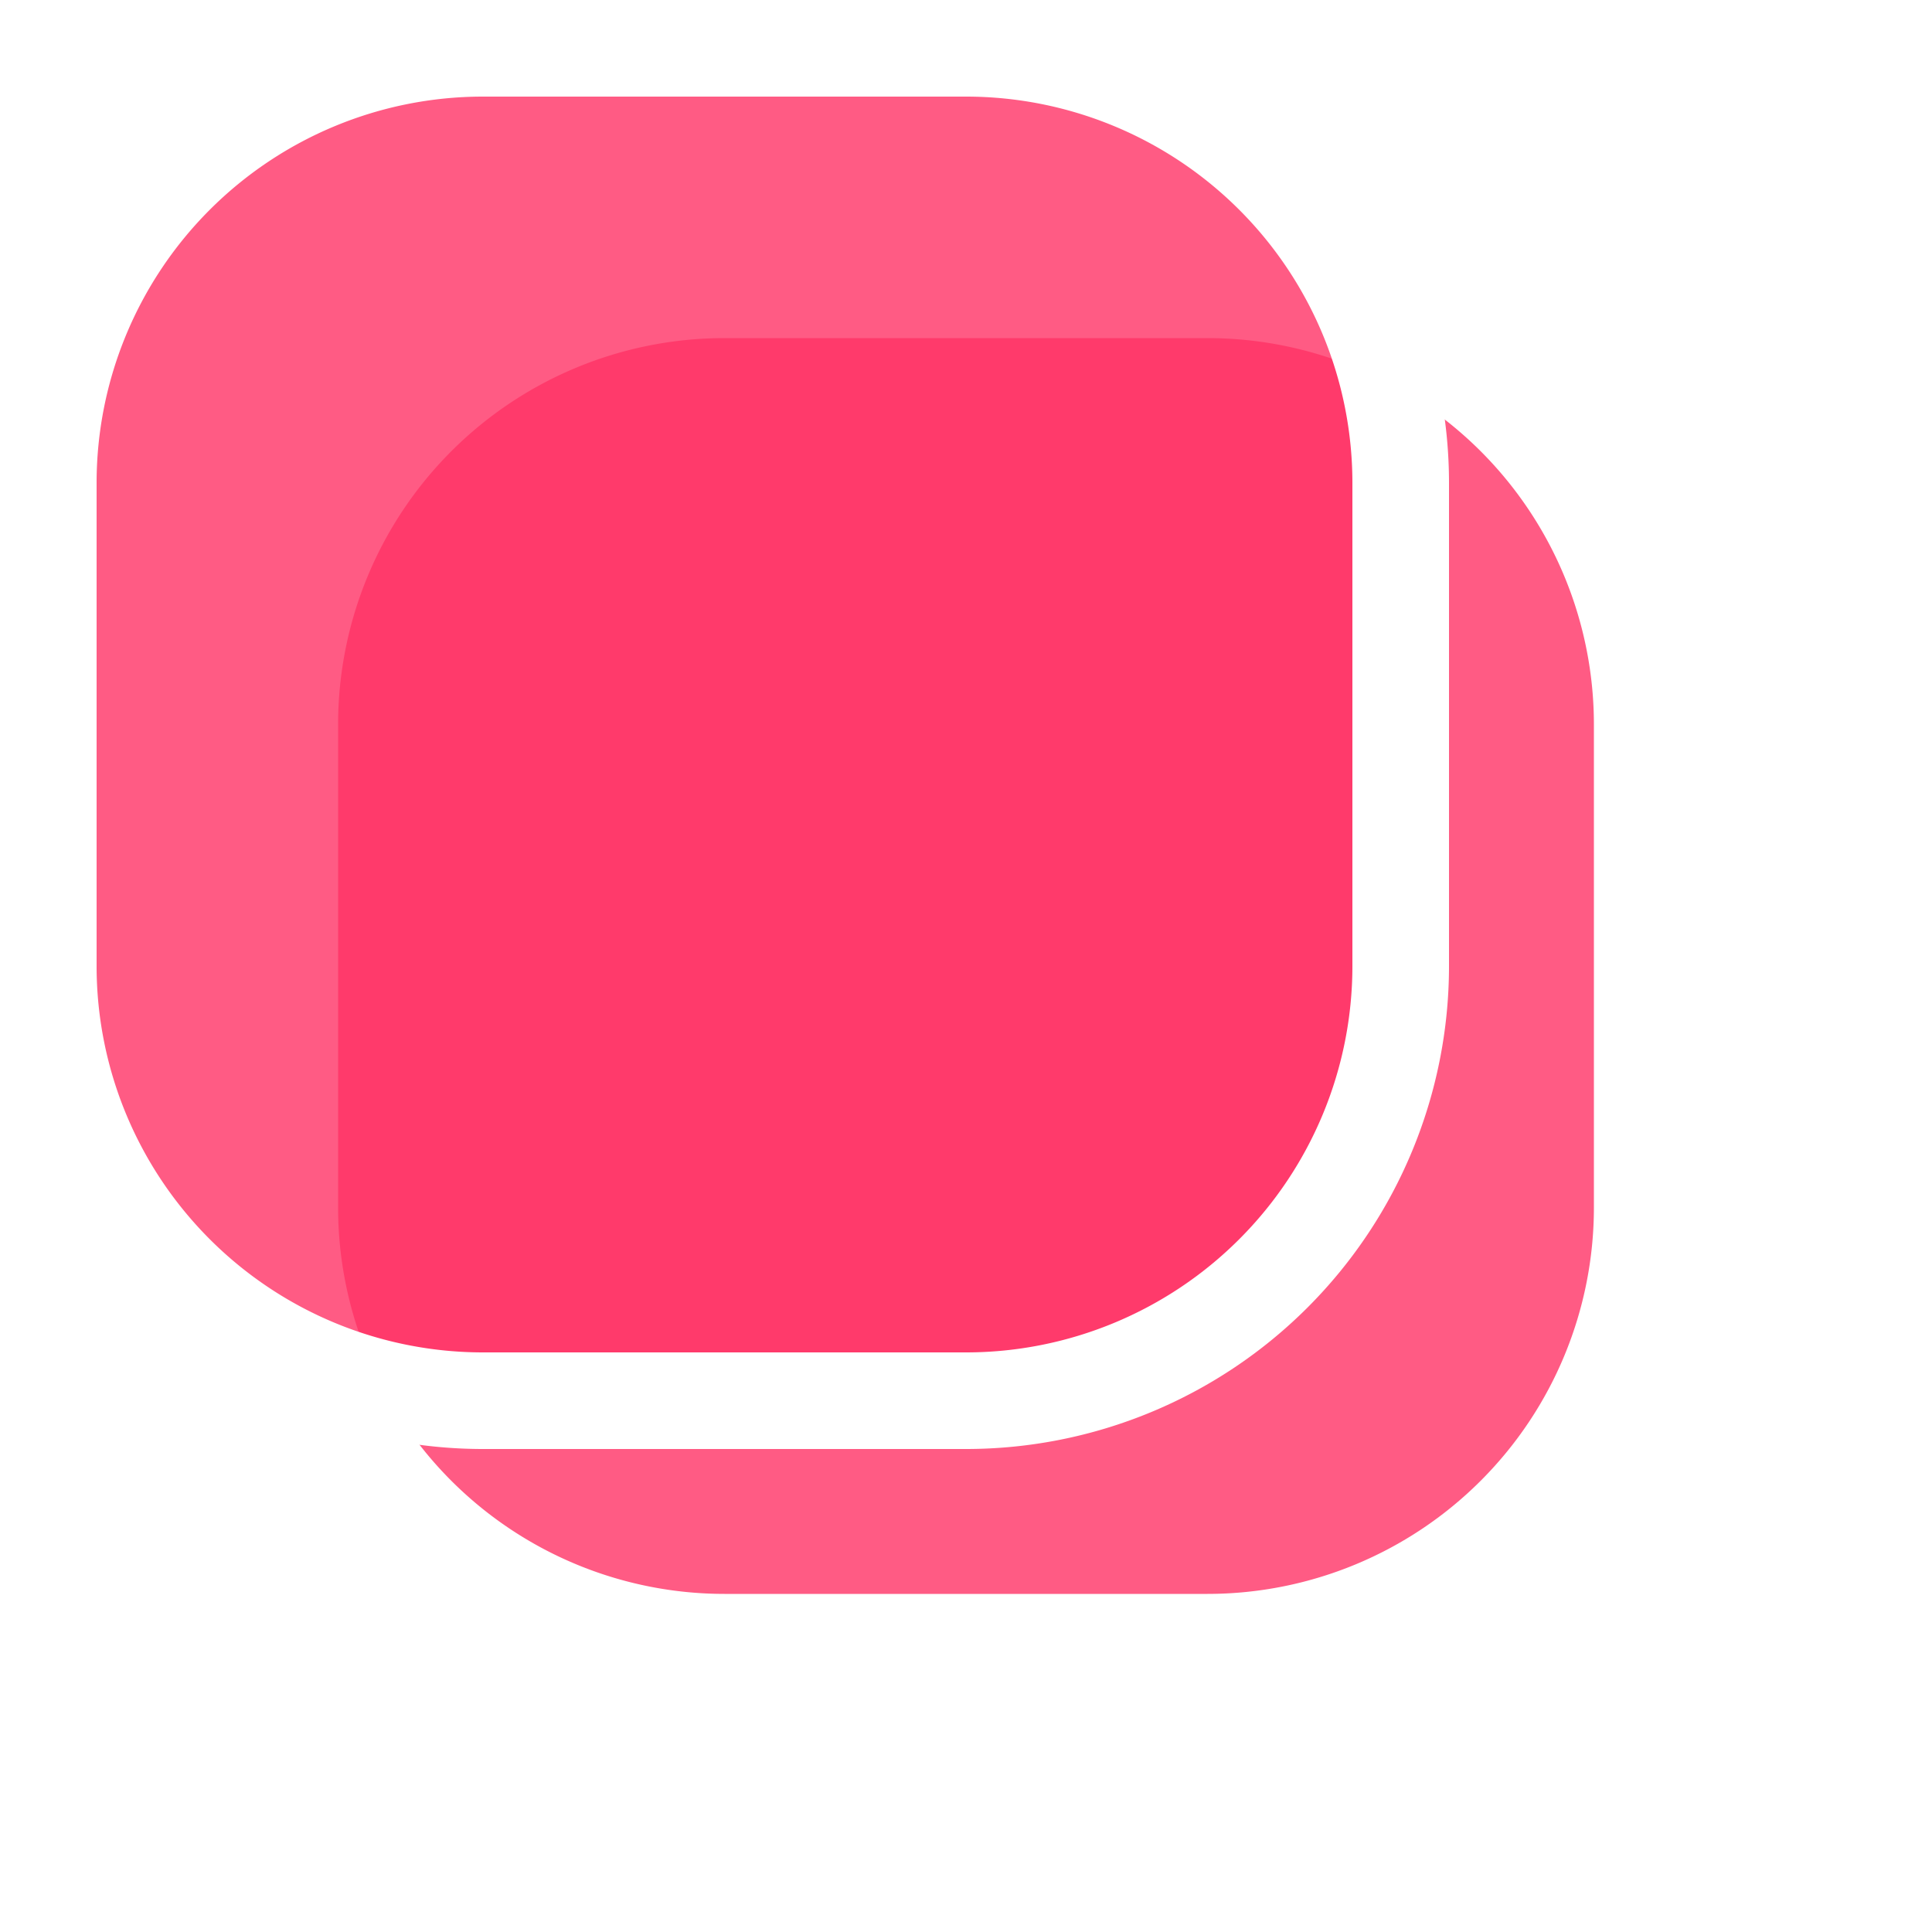 ﻿<?xml version="1.0" encoding="utf-8"?>
<svg version="1.1" xmlns:xlink="http://www.w3.org/1999/xlink" width="40px" height="40px" xmlns="http://www.w3.org/2000/svg">
  <defs>
    <filter x="655px" y="102px" width="40px" height="40px" filterUnits="userSpaceOnUse" id="filter3">
      <feOffset dx="5" dy="5" in="SourceAlpha" result="shadowOffsetInner" />
      <feGaussianBlur stdDeviation="2.5" in="shadowOffsetInner" result="shadowGaussian" />
      <feComposite in2="shadowGaussian" operator="atop" in="SourceAlpha" result="shadowComposite" />
      <feColorMatrix type="matrix" values="0 0 0 0 0  0 0 0 0 0  0 0 0 0 0  0 0 0 0.349 0  " in="shadowComposite" />
    </filter>
    <g id="widget4">
      <path d="M 656.5 112  A 8.5 8.5 0 0 1 665 103.5 L 675 103.5  A 8.5 8.5 0 0 1 683.5 112 L 683.5 122  A 8.5 8.5 0 0 1 675 130.5 L 665 130.5  A 8.5 8.5 0 0 1 656.5 122 L 656.5 112  Z " fill-rule="nonzero" fill="#ff3366" stroke="none" fill-opacity="0.8" />
      <path d="M 656 112  A 9 9 0 0 1 665 103 L 675 103  A 9 9 0 0 1 684 112 L 684 122  A 9 9 0 0 1 675 131 L 665 131  A 9 9 0 0 1 656 122 L 656 112  Z " stroke-width="2" stroke="#ffffff" fill="none" />
    </g>
  </defs>
  <g transform="matrix(1 0 0 1 -655 -102 )">
    <use xlink:href="#widget4" filter="url(#filter3)" />
    <use xlink:href="#widget4" />
  </g>
</svg>